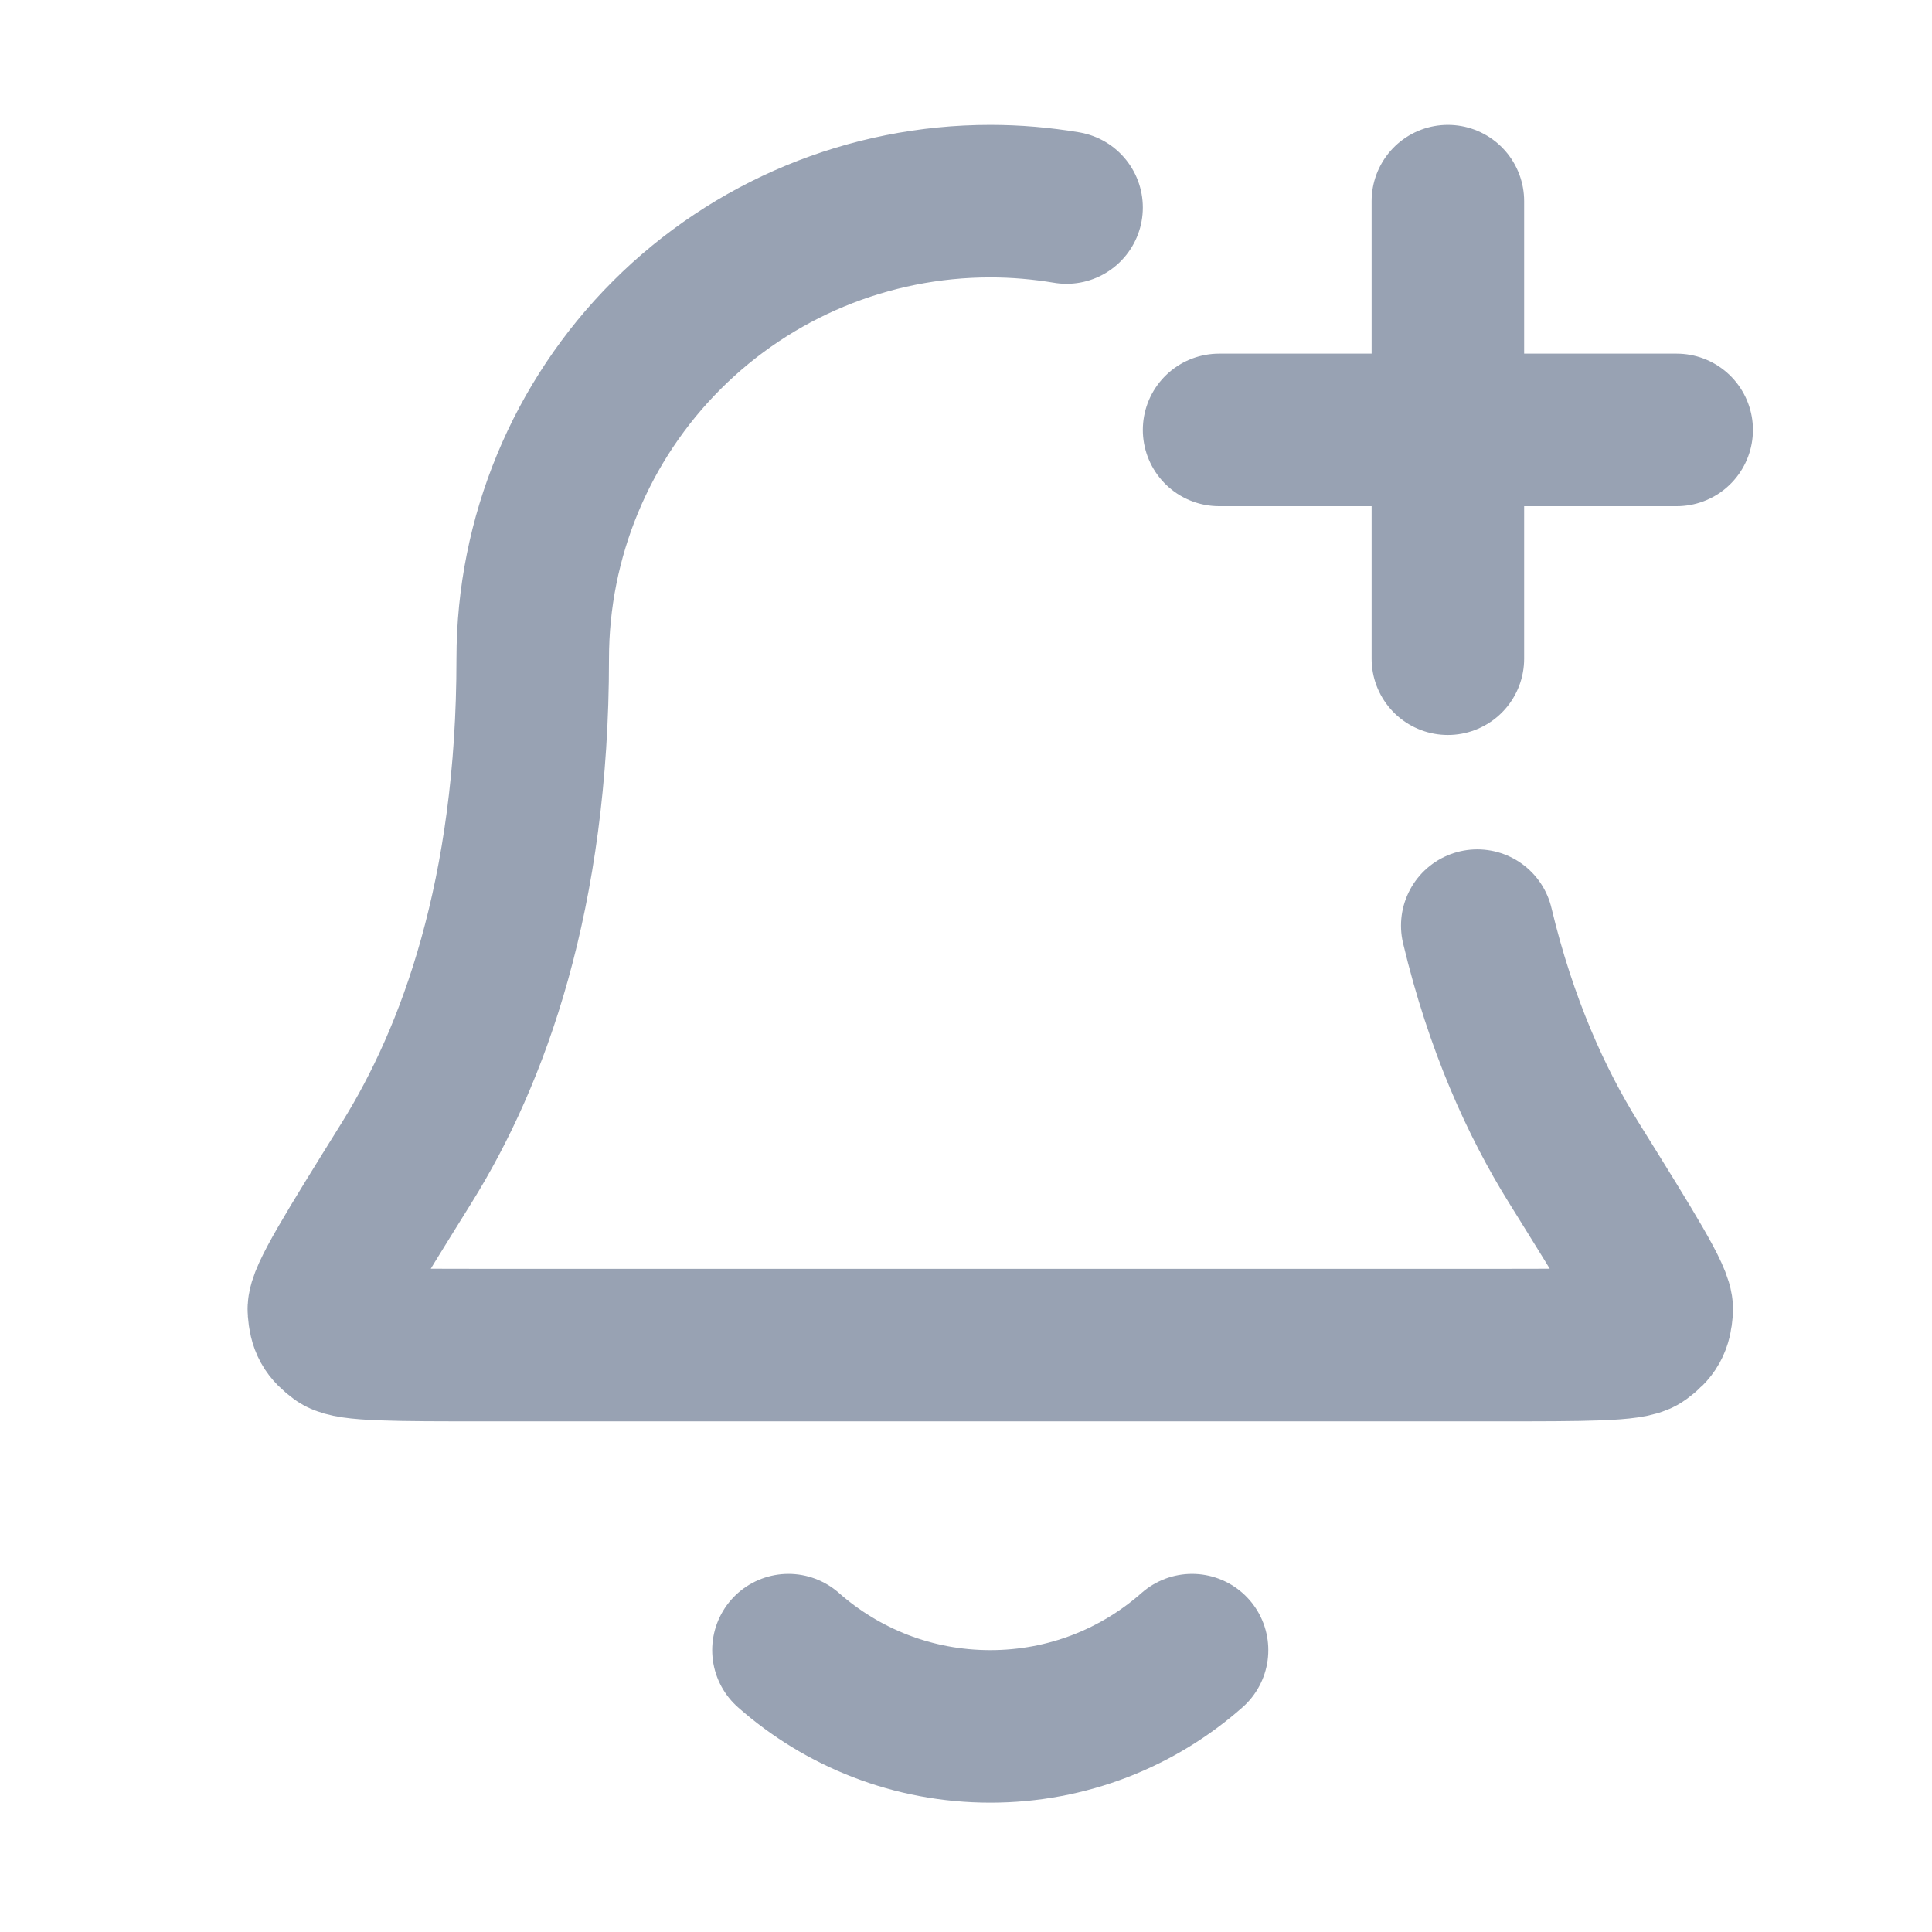 <svg width="19" height="19" viewBox="0 0 19 19" fill="none" xmlns="http://www.w3.org/2000/svg">
<path d="M7.754 16.228C8.283 16.695 8.978 16.978 9.739 16.978C10.5 16.978 11.194 16.695 11.723 16.228M14.239 6.478V1.978M11.989 4.228H16.489M10.489 2.041C10.243 2 9.992 1.978 9.739 1.978C8.545 1.978 7.401 2.452 6.557 3.296C5.713 4.14 5.239 5.285 5.239 6.478C5.239 8.796 4.654 10.383 4.001 11.432C3.45 12.318 3.175 12.76 3.185 12.884C3.196 13.021 3.225 13.073 3.335 13.155C3.435 13.228 3.883 13.228 4.78 13.228H14.697C15.594 13.228 16.043 13.228 16.142 13.155C16.253 13.073 16.282 13.021 16.293 12.884C16.303 12.76 16.027 12.318 15.476 11.432C15.107 10.839 14.76 10.074 14.528 9.103" stroke="#98A2B3" stroke-width="1.5" stroke-linecap="round" stroke-linejoin="round"/>
</svg>
